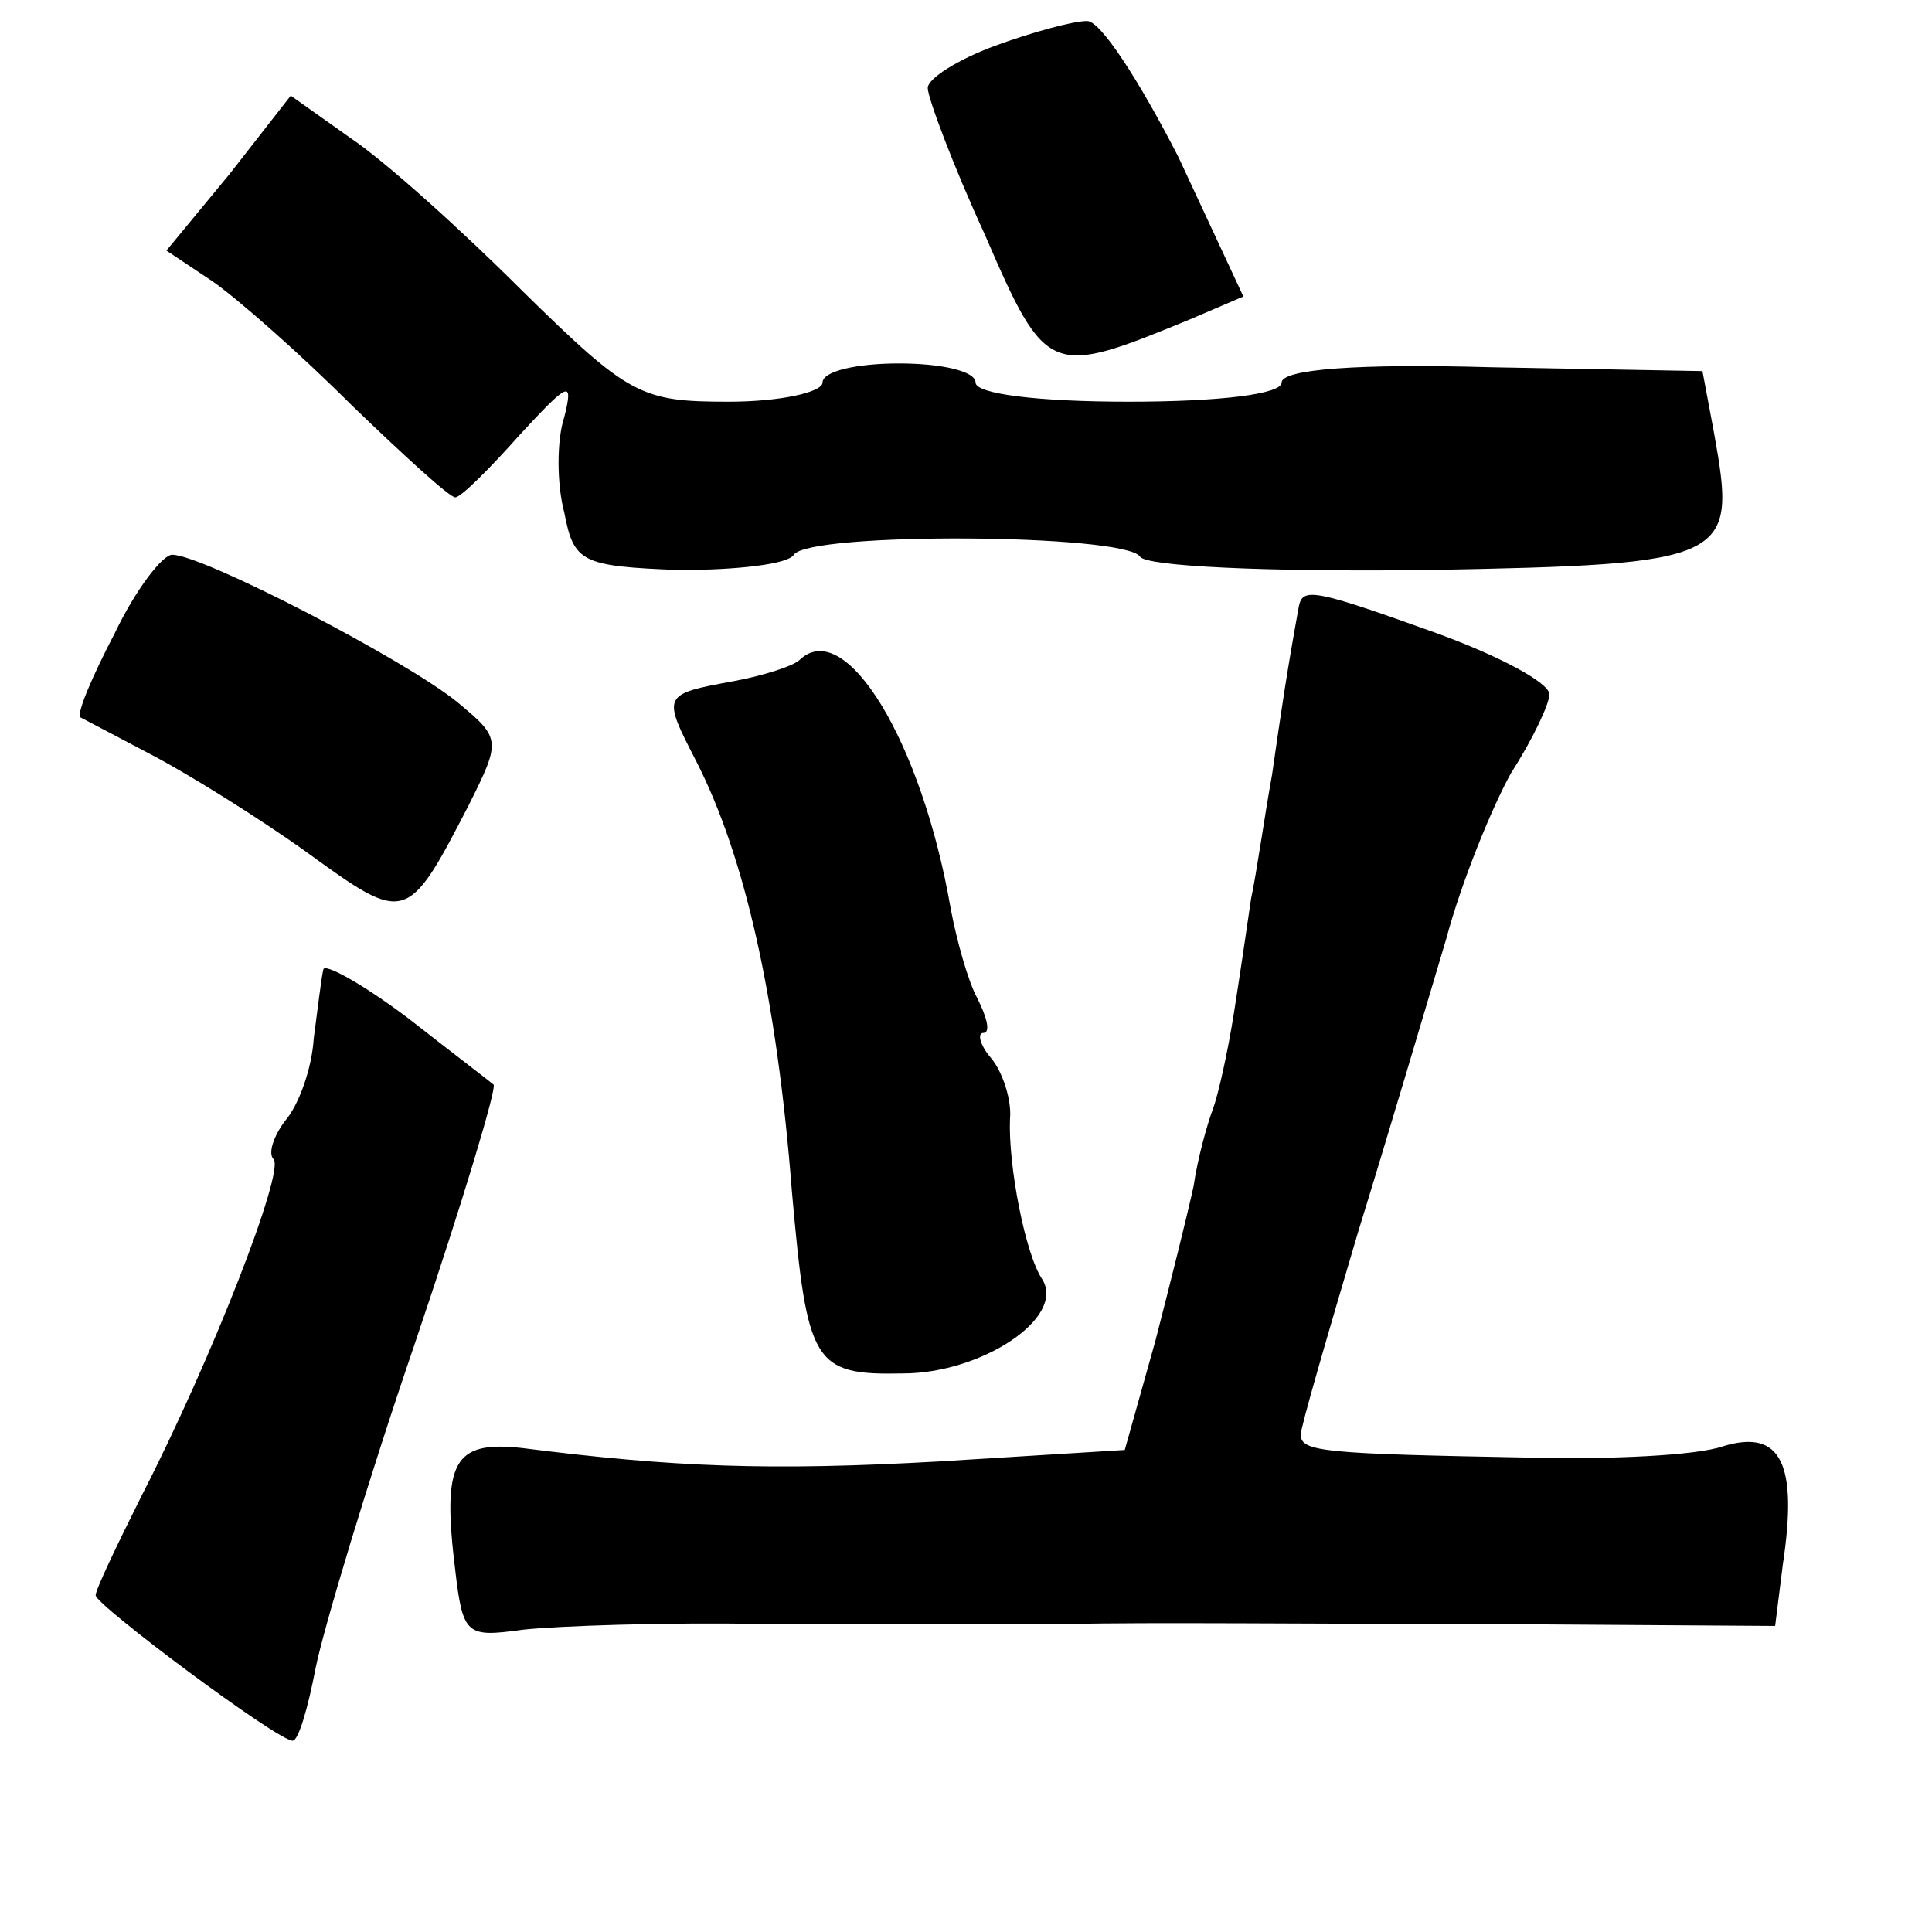 <?xml version="1.0" standalone="no"?>
<!DOCTYPE svg PUBLIC "-//W3C//DTD SVG 20010904//EN"
 "http://www.w3.org/TR/2001/REC-SVG-20010904/DTD/svg10.dtd">
<svg version="1.0" xmlns="http://www.w3.org/2000/svg"
 width="101pt" height="101pt" viewBox="0 0 101 101"
 preserveAspectRatio="xMidYMid meet">
<g transform="translate(0,101) scale(0.1,-0.1)"
fill="#000000" stroke="none">
<path d="M520 986 c-19 -7 -35 -17 -35 -22 0 -5 13 -40 30 -77 32 -74 34 -74
107 -44 l28 12 -34 73 c-20 39 -41 72 -48 71 -7 0 -29 -6 -48 -13z"/>
<path d="M120 919 l-33 -40 24 -16 c13 -9 46 -38 73 -65 27 -26 51 -48 54 -48
3 0 18 15 34 33 25 27 28 29 23 9 -4 -12 -4 -35 0 -50 5 -26 9 -28 60 -30 30
0 57 3 60 8 8 12 173 11 181 -1 3 -5 65 -8 150 -7 160 3 162 5 150 72 l-6 32
-110 2 c-70 2 -110 -1 -110 -8 0 -6 -32 -10 -80 -10 -47 0 -80 4 -80 10 0 6
-18 10 -40 10 -22 0 -40 -4 -40 -10 0 -5 -22 -10 -49 -10 -46 0 -52 3 -108 58
-32 32 -72 68 -90 80 l-31 22 -32 -41z"/>
<path d="M60 679 c-12 -23 -20 -42 -18 -44 2 -1 19 -10 38 -20 19 -10 56 -33
81 -51 51 -37 52 -37 84 25 17 34 17 35 -6 54 -27 22 -133 77 -149 77 -5 0
-19 -18 -30 -41z"/>
<path d="M679 693 c-6 -33 -9 -53 -14 -88 -4 -22 -8 -51 -11 -65 -2 -14 -6
-41 -9 -60 -3 -19 -8 -42 -11 -50 -3 -8 -8 -26 -10 -40 -3 -14 -12 -50 -20
-81 l-16 -57 -97 -6 c-89 -5 -139 -3 -218 7 -36 4 -42 -7 -35 -64 4 -34 6 -35
35 -31 18 2 75 4 127 3 52 0 124 0 160 0 36 1 133 0 216 0 l152 -1 4 32 c8 53
-1 71 -31 62 -14 -5 -60 -7 -101 -6 -108 2 -120 3 -120 12 0 4 14 52 30 106
17 55 37 123 46 153 8 30 24 69 34 87 11 17 20 36 20 41 0 6 -26 20 -59 32
-64 23 -70 24 -72 14z"/>
<path d="M418 665 c-3 -3 -18 -8 -34 -11 -38 -7 -38 -7 -20 -42 25 -49 42
-122 50 -225 8 -90 11 -96 58 -95 41 0 85 29 73 49 -9 13 -18 60 -17 84 1 10
-4 25 -10 32 -6 7 -7 13 -4 13 4 0 2 8 -3 18 -5 9 -11 31 -14 47 -15 87 -55
153 -79 130z"/>
<path d="M169 503 c-1 -4 -3 -21 -5 -36 -1 -16 -8 -35 -15 -43 -6 -8 -9 -17
-6 -20 6 -6 -32 -104 -69 -176 -13 -26 -24 -49 -24 -52 0 -5 95 -76 103 -76 3
0 8 17 12 38 4 20 27 97 52 170 25 74 43 134 41 135 -1 1 -22 17 -45 35 -24
18 -44 29 -44 25z"/>
</g>
</svg>

